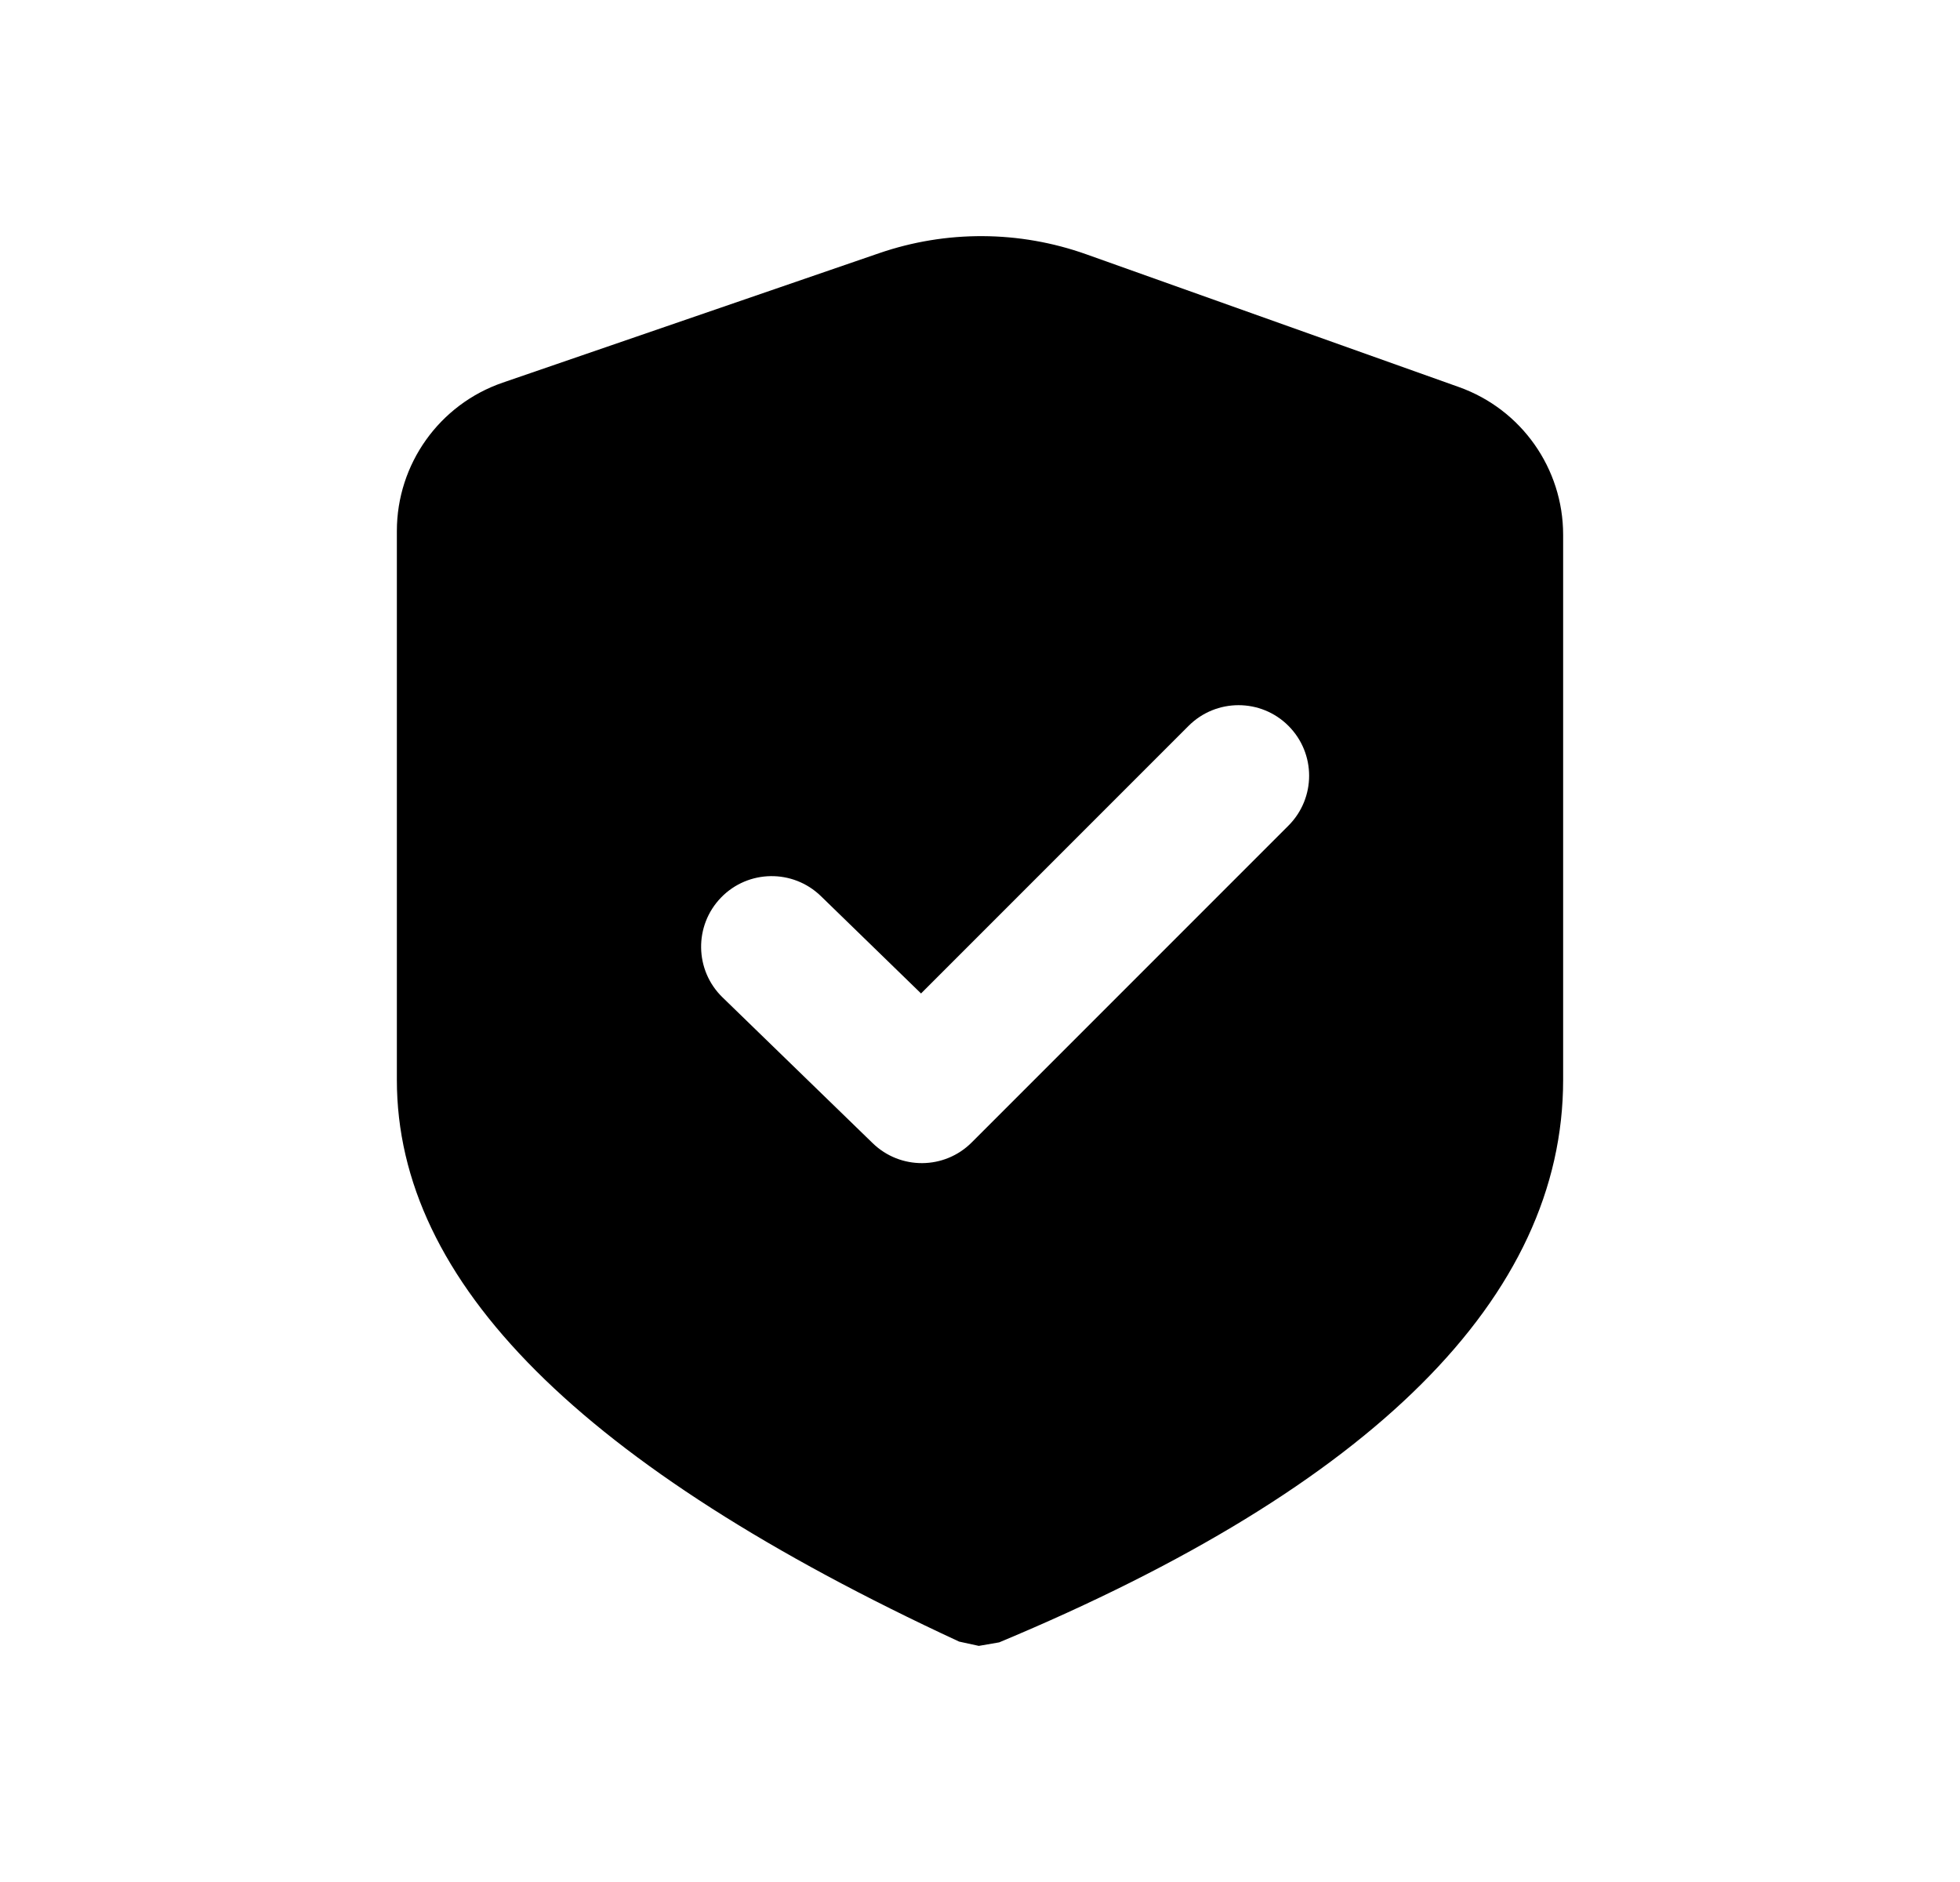 <svg width="25" height="24" viewBox="0 0 25 24" fill="none" xmlns="http://www.w3.org/2000/svg">
<g id="Setting/&#229;&#174;&#137;&#229;&#133;&#168;">
<path id="Subtract" fill-rule="evenodd" clip-rule="evenodd" d="M11.213 3.229L6.411 4.88C5.604 5.158 5.062 5.918 5.062 6.772V13.771C5.062 16.354 7.407 18.697 12.233 20.934L12.485 20.989L12.745 20.944C17.517 18.953 19.938 16.54 19.938 13.771V6.82C19.938 5.974 19.406 5.22 18.609 4.936L13.856 3.243C13.002 2.939 12.07 2.934 11.213 3.229ZM16.434 10.529C16.786 10.177 16.786 9.608 16.434 9.256C16.083 8.905 15.513 8.905 15.161 9.256L11.748 12.669L10.47 11.427C10.113 11.081 9.543 11.089 9.197 11.446C8.851 11.803 8.859 12.373 9.216 12.719L11.131 14.578C11.484 14.921 12.046 14.917 12.394 14.569L16.434 10.529Z" fill="currentColor"/>
</g>
</svg>
